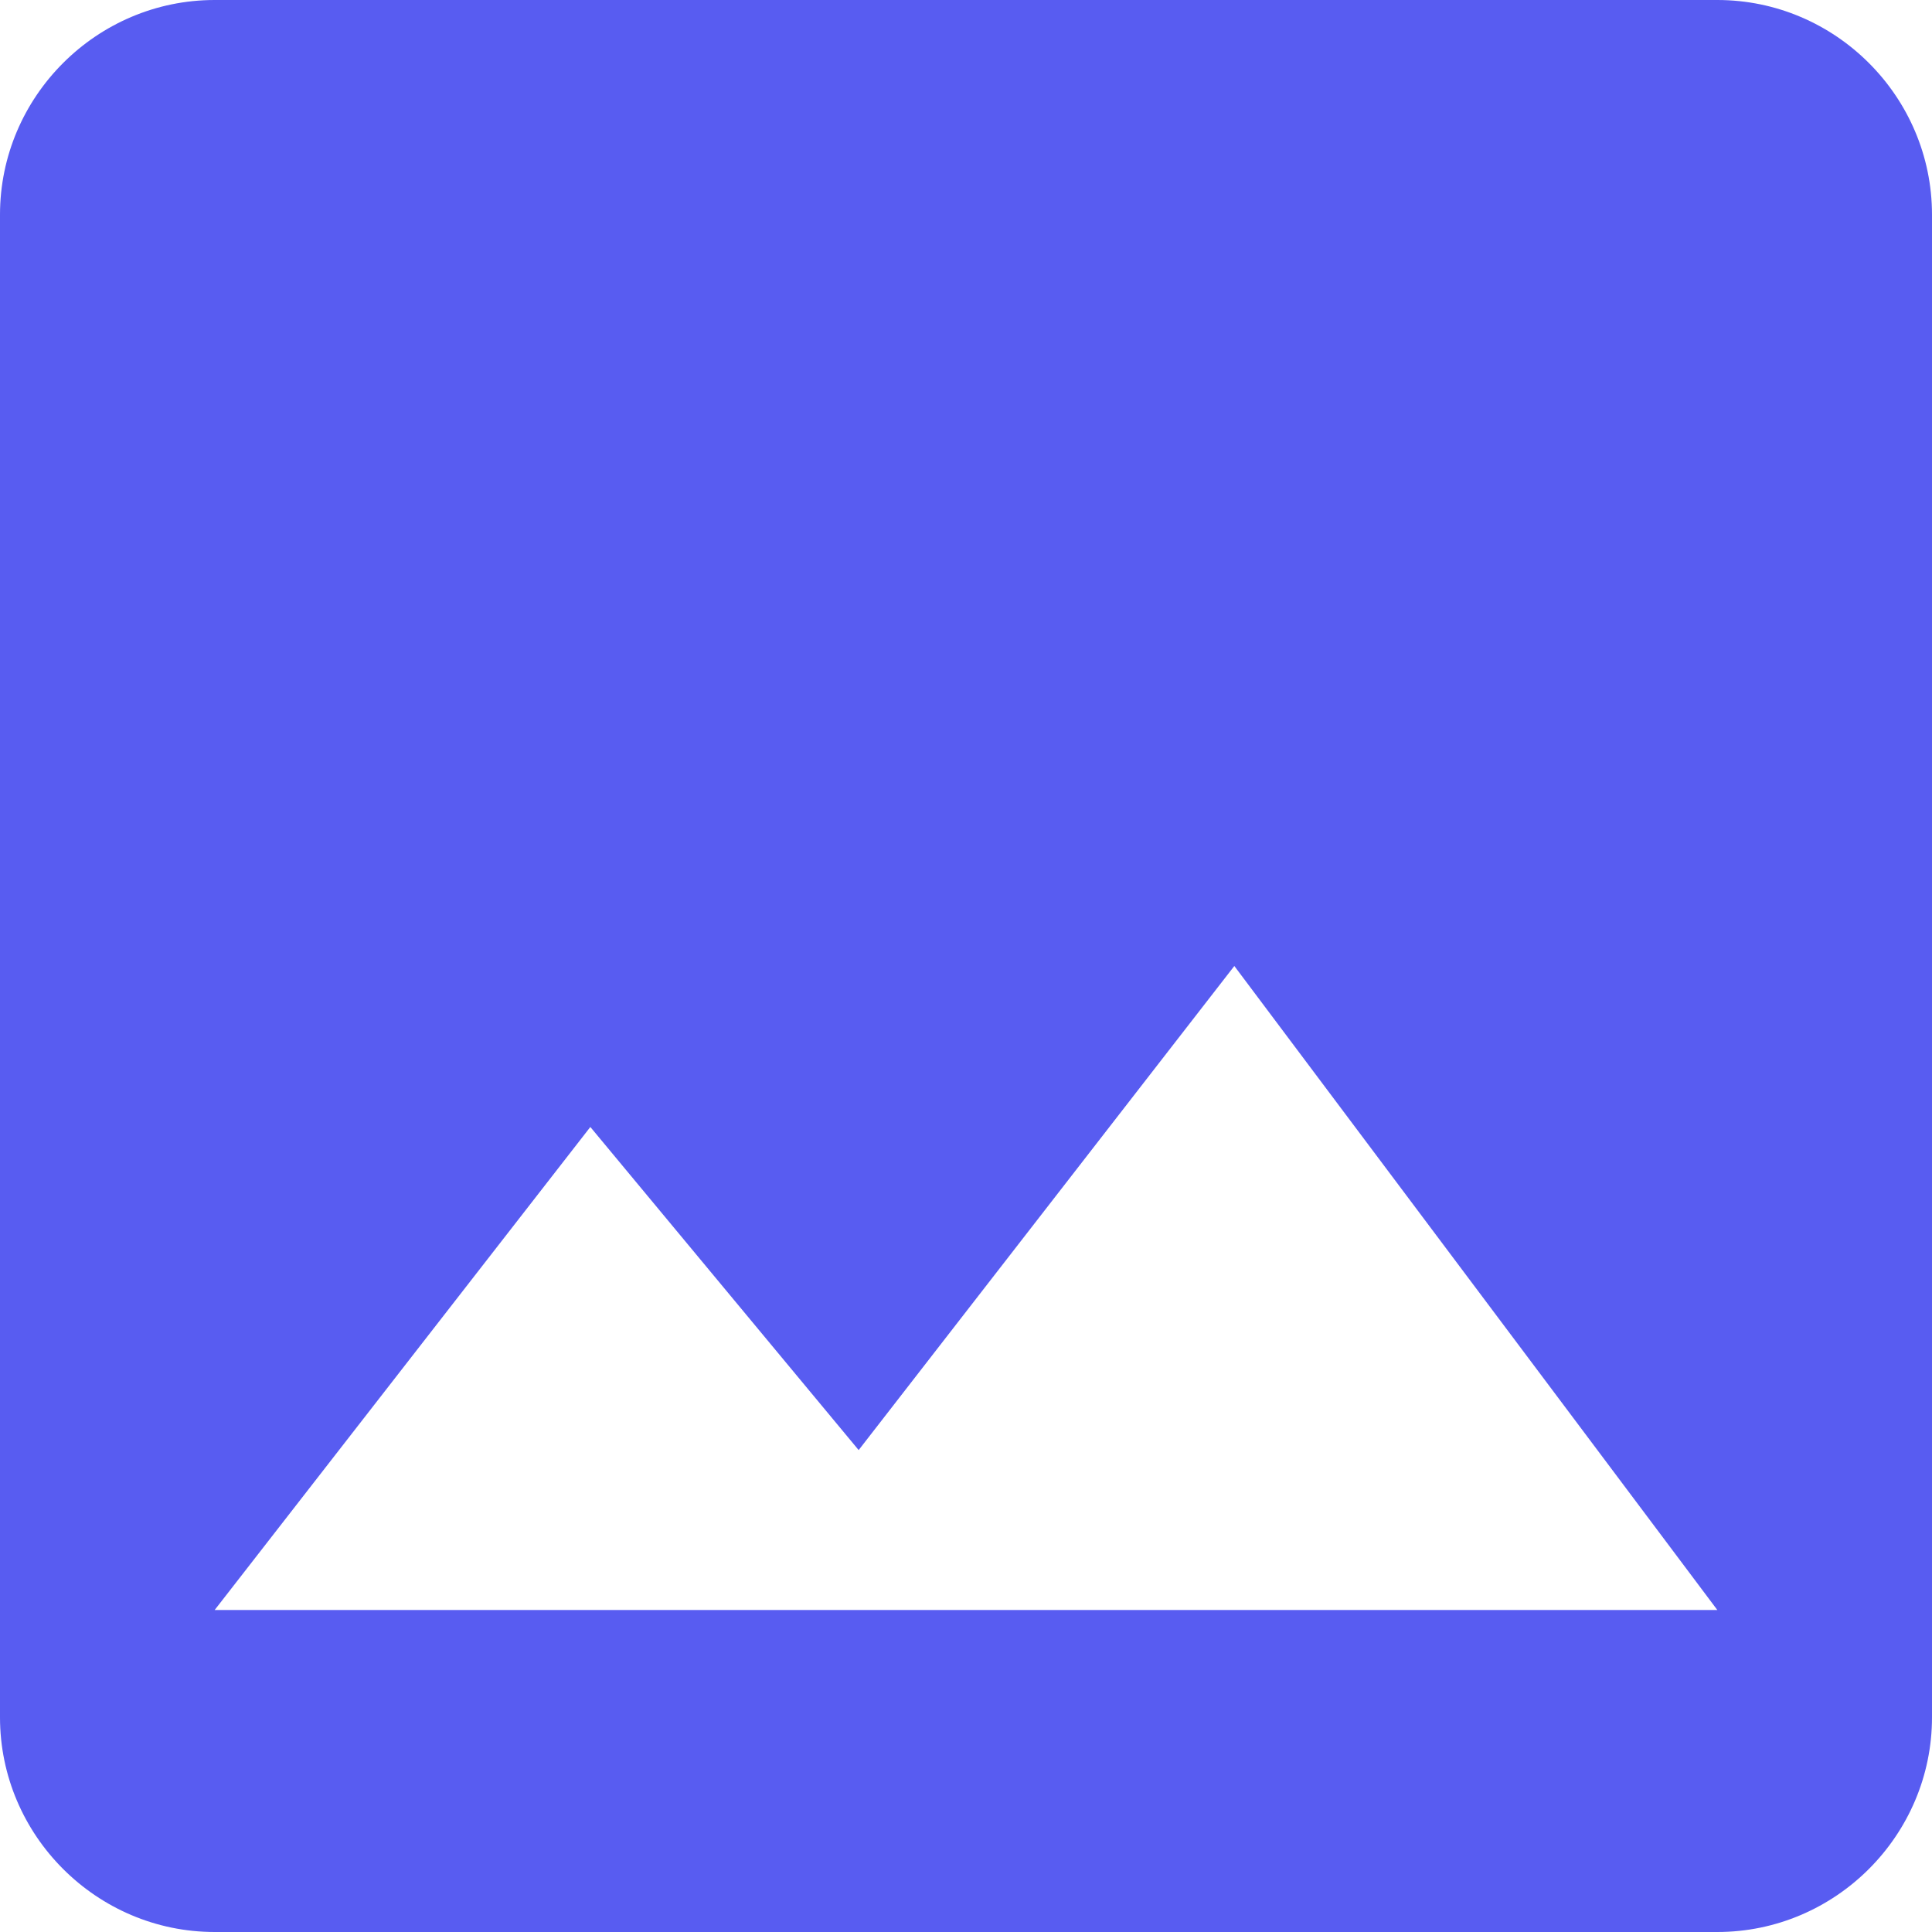 <svg width="34" height="34" viewBox="0 0 34 34" fill="none" xmlns="http://www.w3.org/2000/svg">
<path d="M34 30.222V3.778C34 1.7 32.3 0 30.222 0H3.778C1.7 0 0 1.7 0 3.778V30.222C0 32.3 1.7 34 3.778 34H30.222C32.3 34 34 32.3 34 30.222ZM10.389 19.833L15.111 25.519L21.722 17L30.222 28.333H3.778L10.389 19.833Z" fill="#585CF1"/>
</svg>
